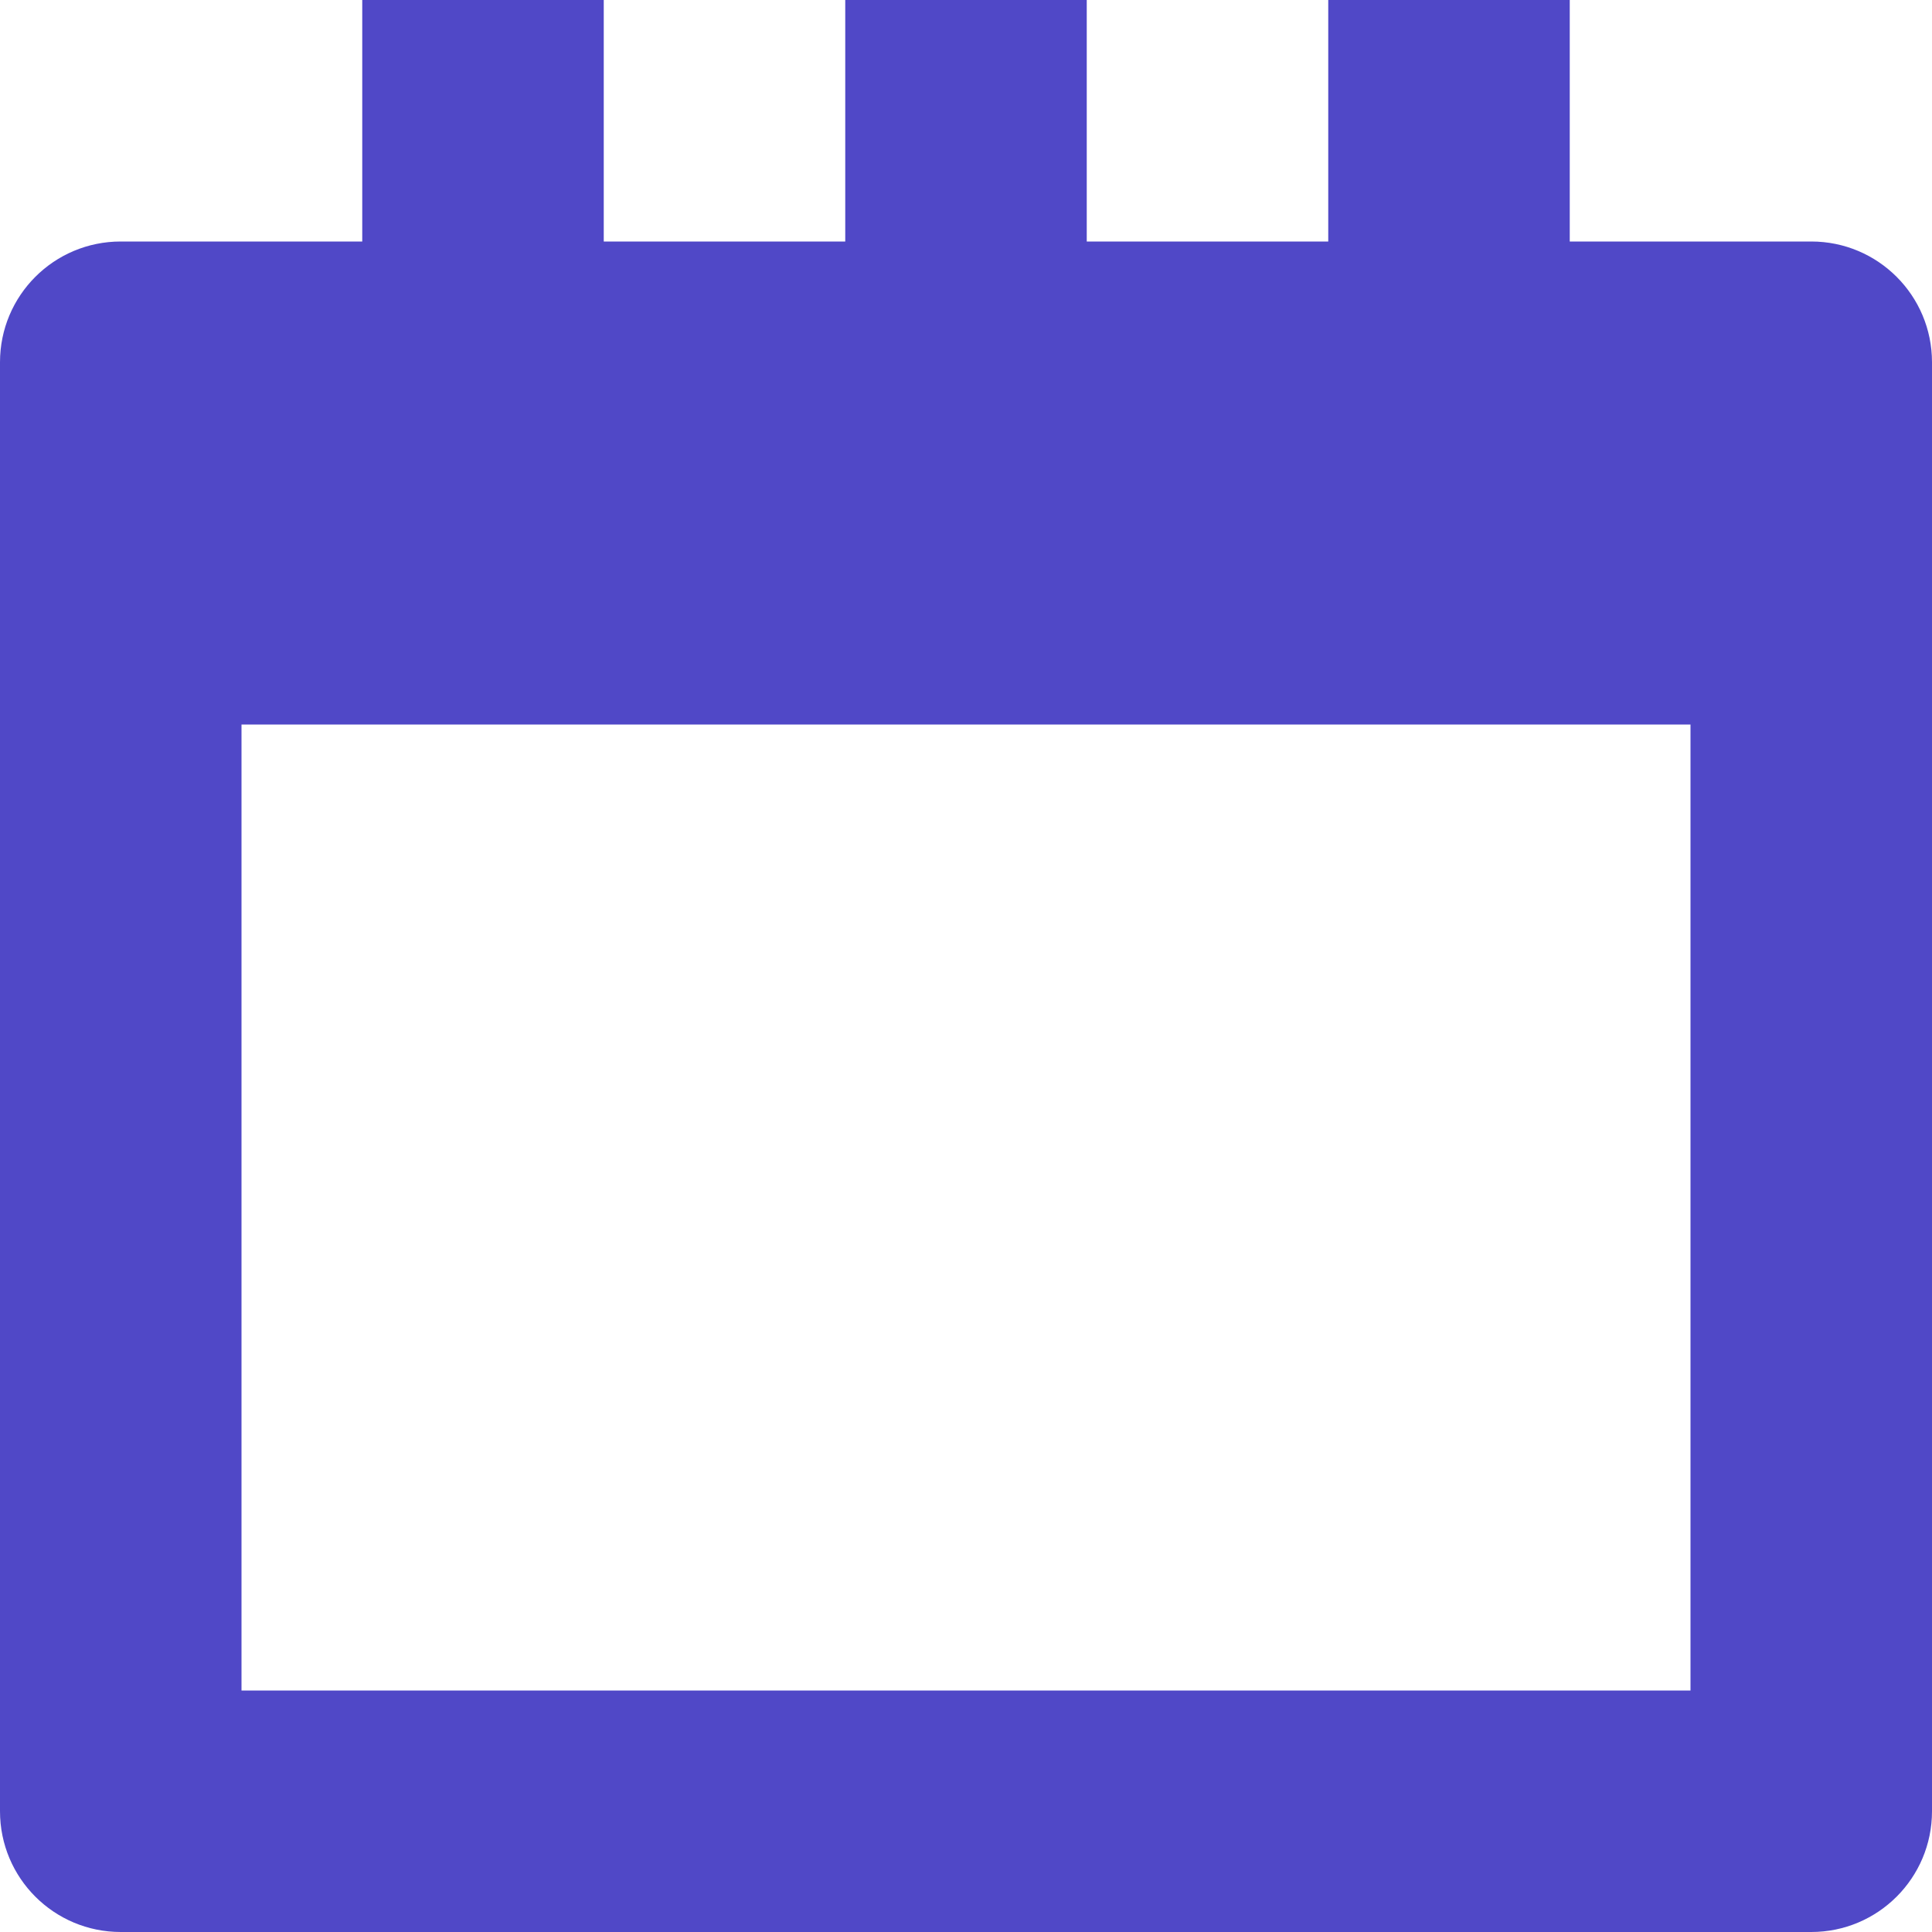 <svg width="24" height="24" viewBox="0 0 24 24" fill="none" xmlns="http://www.w3.org/2000/svg">
<path fill-rule="evenodd" clip-rule="evenodd" d="M19.5 3H22.5C23.329 3 24 3.671 24 4.5V22.5C24 23.329 23.329 24 22.5 24H1.5C0.67 24 0 23.329 0 22.5V4.5C0 3.671 0.67 3 1.5 3H4.5V0H7.5V3H10.5V0H13.5V3H16.5V0H19.5V3ZM3 21H21V9H3V21Z" fill="#5048C7"/>
</svg>
